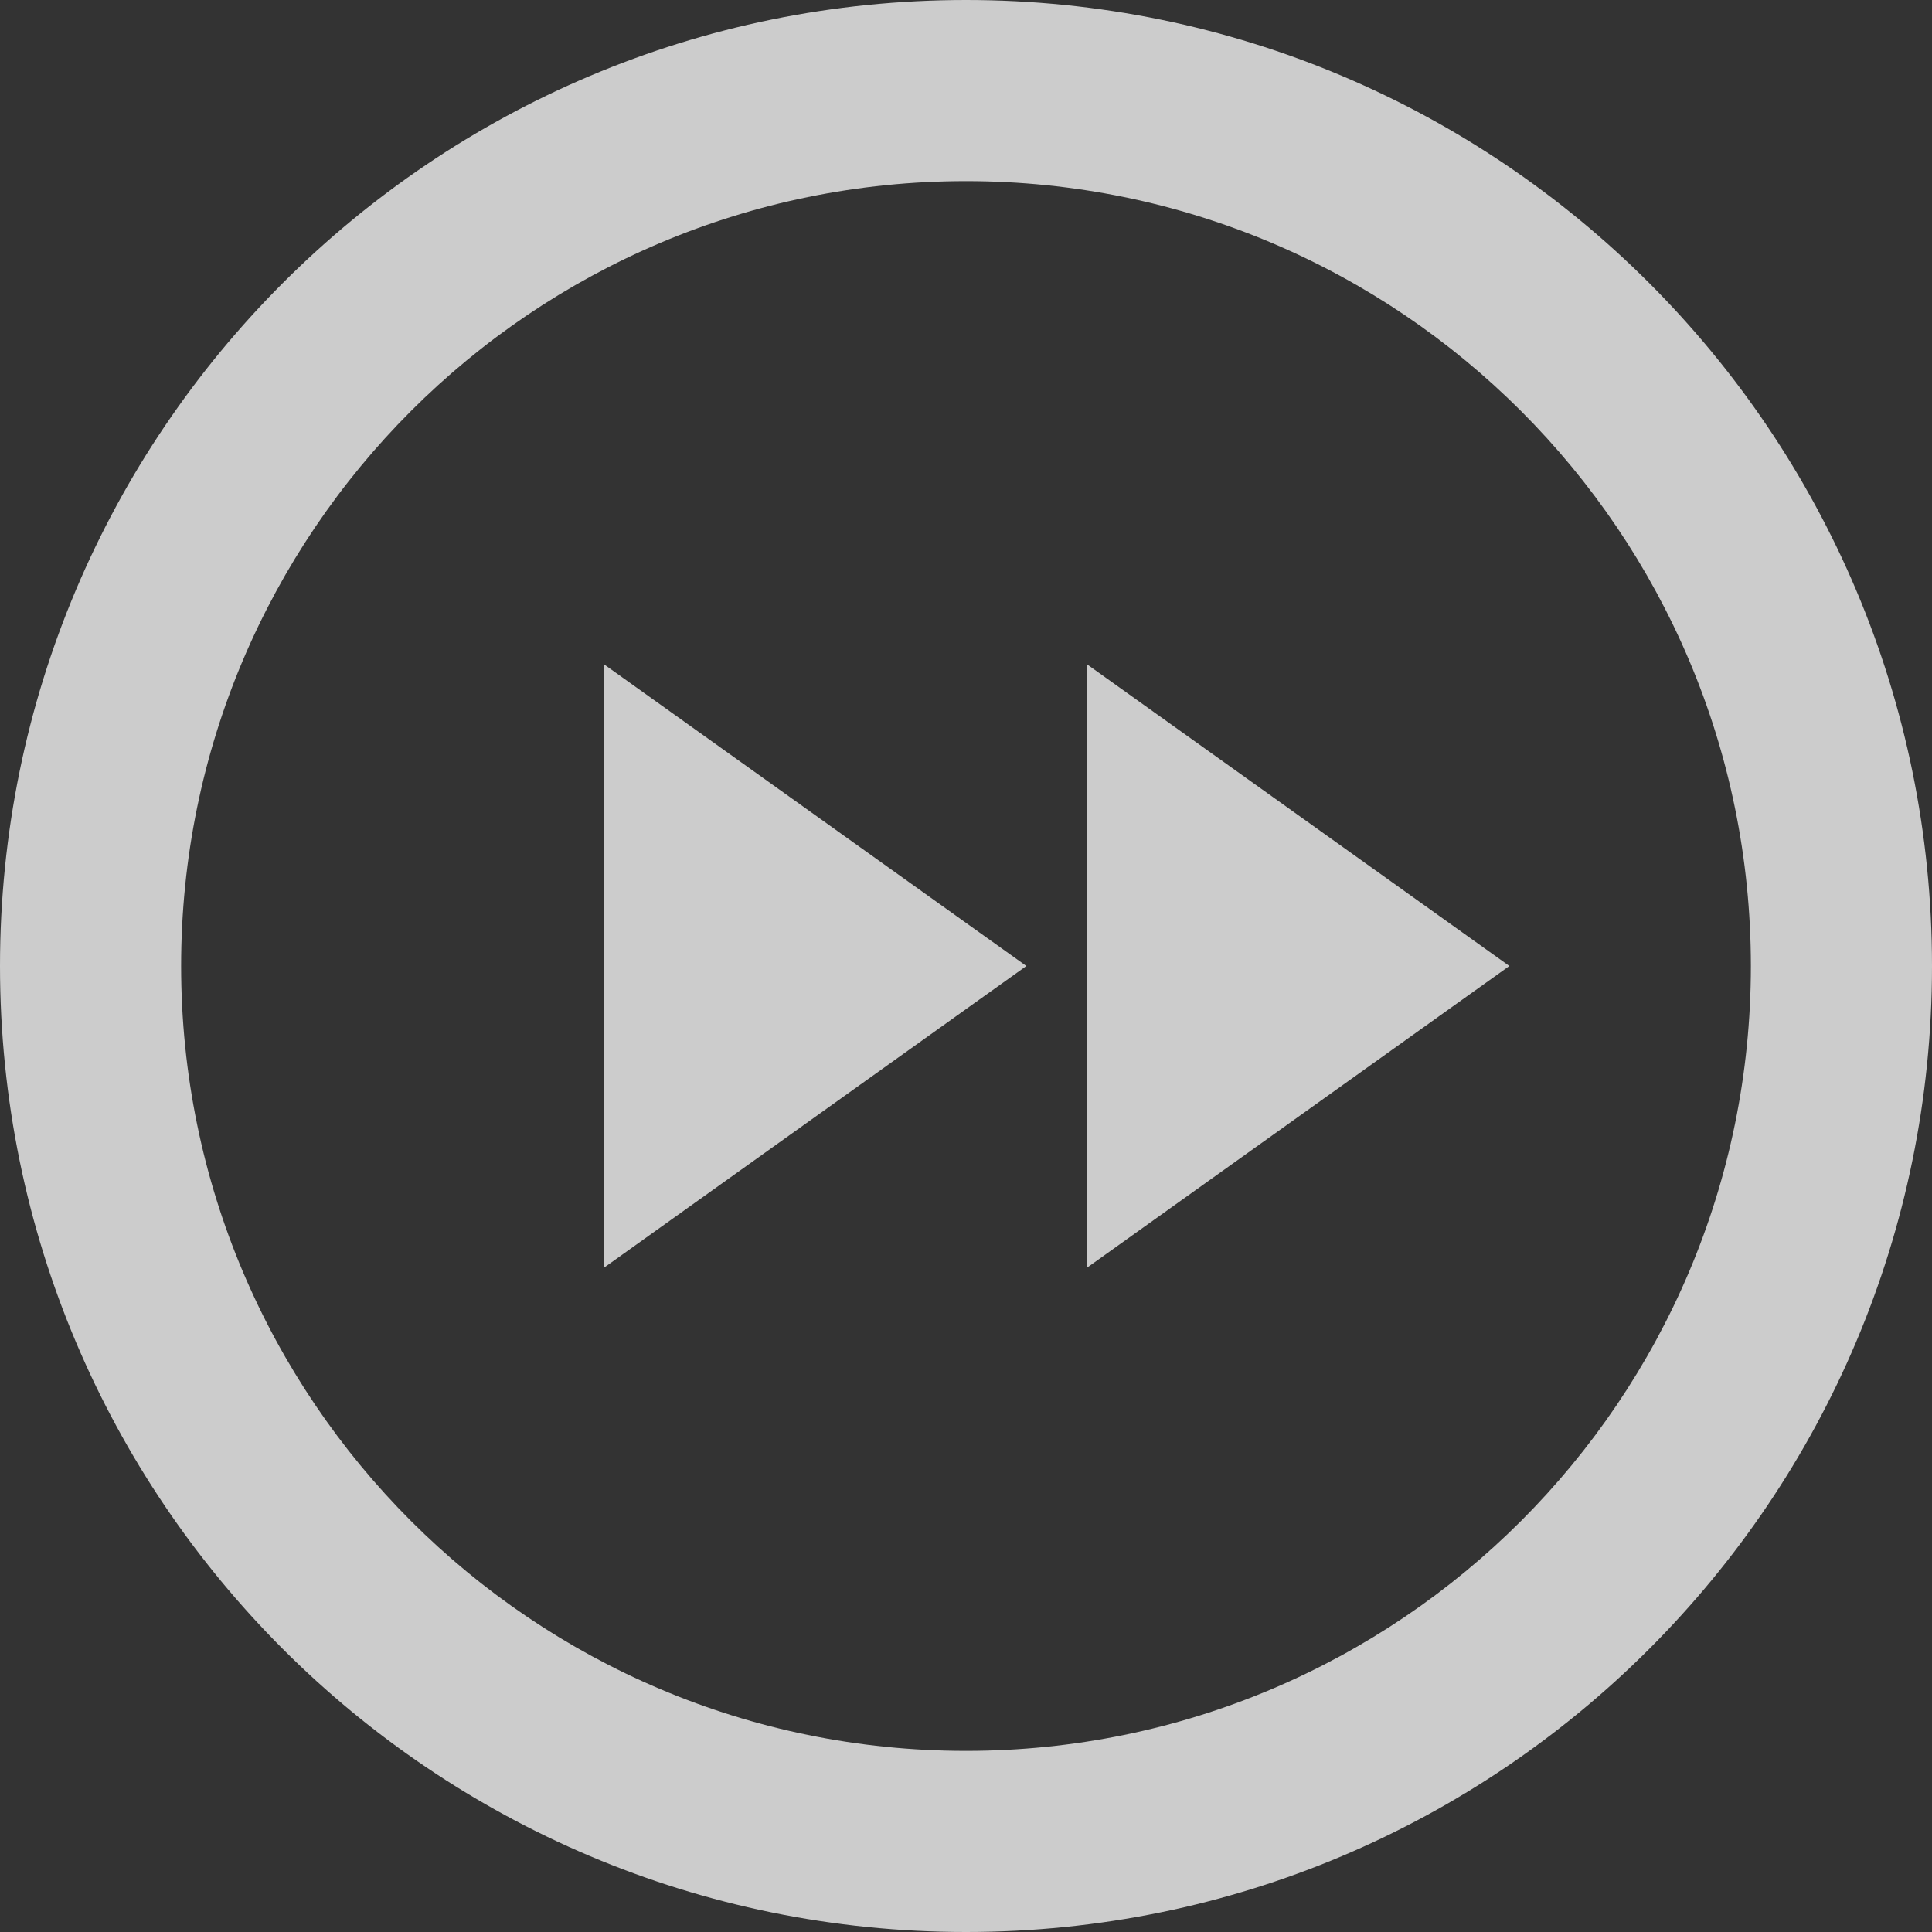 
<!-- Generated by IcoMoon.io -->
<svg version="1.1" xmlns="http://www.w3.org/2000/svg" width="32" height="32" viewBox="0 0 32 32">
<rect x="0" y="0" width="32" height="32" fill="#333333" stroke="none"/>
<title>forward2</title>
<style>
.green {
  fill: green;
}
.light {
  fill: #f2f2f2;
}
.red {
  fill: red;
}

.left-eye {
  fill: blue;
}

.right-eye {
  fill: pink;
}

.smile {
  fill: orange;
}

.features {
  fill: rebeccapurple;
}
</style>
<path class="light" fill-opacity="0.8" d="M16 0c-8.837 0-16 7.163-16 16s7.163 16 16 16 16-7.163 16-16-7.163-16-16-16zM16 29c-7.18 0-13-5.82-13-13s5.82-13 13-13 13 5.82 13 13-5.82 13-13 13zM10 11l7 5-7 5zM18 11l7 5-7 5z"></path>
</svg>
